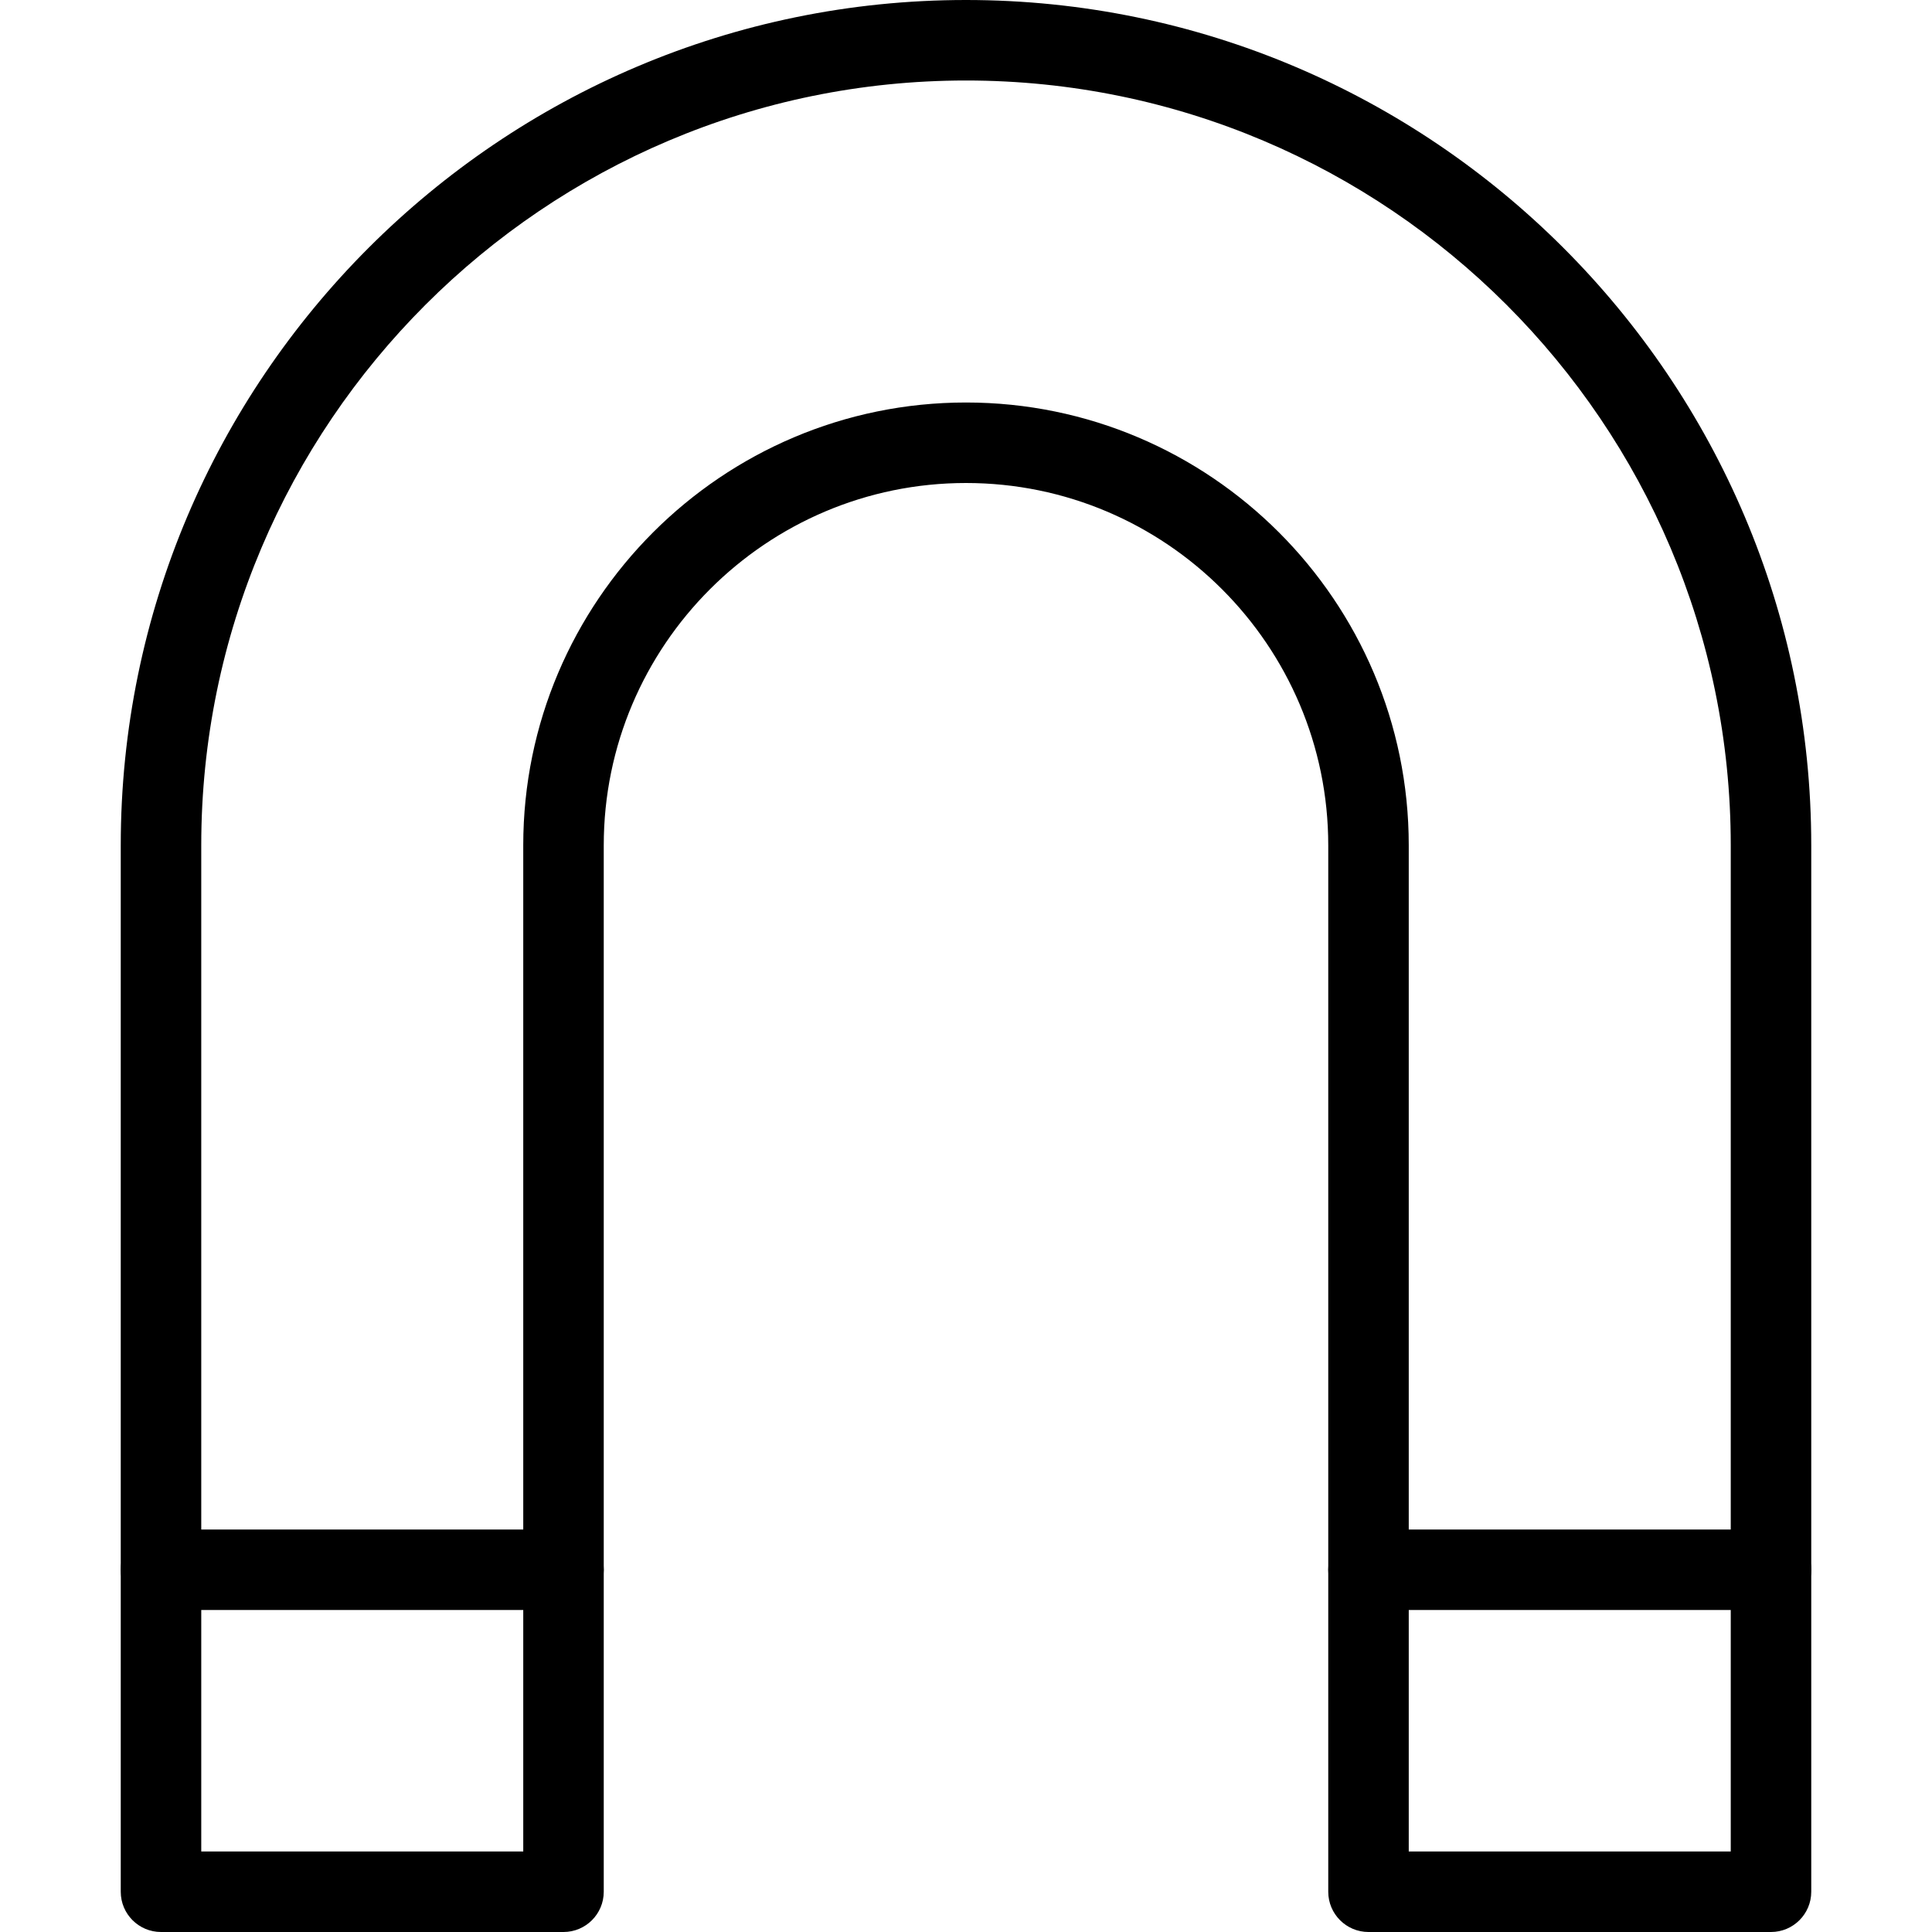 <?xml version="1.0" encoding="iso-8859-1"?>
<!-- Generator: Adobe Illustrator 18.0.0, SVG Export Plug-In . SVG Version: 6.00 Build 0)  -->
<!DOCTYPE svg PUBLIC "-//W3C//DTD SVG 1.1//EN" "http://www.w3.org/Graphics/SVG/1.1/DTD/svg11.dtd">
<svg version="1.1" id="Layer_1" xmlns="http://www.w3.org/2000/svg" xmlns:xlink="http://www.w3.org/1999/xlink" x="0px" y="0px"
	 viewBox="0 0 24 24" style="enable-background:new 0 0 24 24;" xml:space="preserve">
<g>
	<path d="M22,24h-5c-0.276,0-0.5-0.224-0.5-0.5v-13C16.5,8.019,14.481,6,12,6s-4.5,2.019-4.5,4.5v13C7.5,23.776,7.276,24,7,24H2
		c-0.276,0-0.5-0.224-0.5-0.5v-13C1.5,4.71,6.21,0,12,0s10.5,4.71,10.5,10.5v13C22.5,23.776,22.276,24,22,24z M17.5,23h4V10.5
		C21.5,5.262,17.238,1,12,1s-9.5,4.262-9.5,9.5V23h4V10.5C6.5,7.468,8.968,5,12,5s5.5,2.468,5.5,5.5V23z"/>
	<path d="M22,20h-5c-0.276,0-0.5-0.224-0.5-0.5S16.724,19,17,19h5c0.276,0,0.5,0.224,0.5,0.5S22.276,20,22,20z"/>
	<path d="M7,20H2c-0.276,0-0.5-0.224-0.5-0.5S1.724,19,2,19h5c0.276,0,0.5,0.224,0.5,0.5S7.276,20,7,20z"/>
</g>
<g>
</g>
<g>
</g>
<g>
</g>
<g>
</g>
<g>
</g>
<g>
</g>
<g>
</g>
<g>
</g>
<g>
</g>
<g>
</g>
<g>
</g>
<g>
</g>
<g>
</g>
<g>
</g>
<g>
</g>
</svg>
